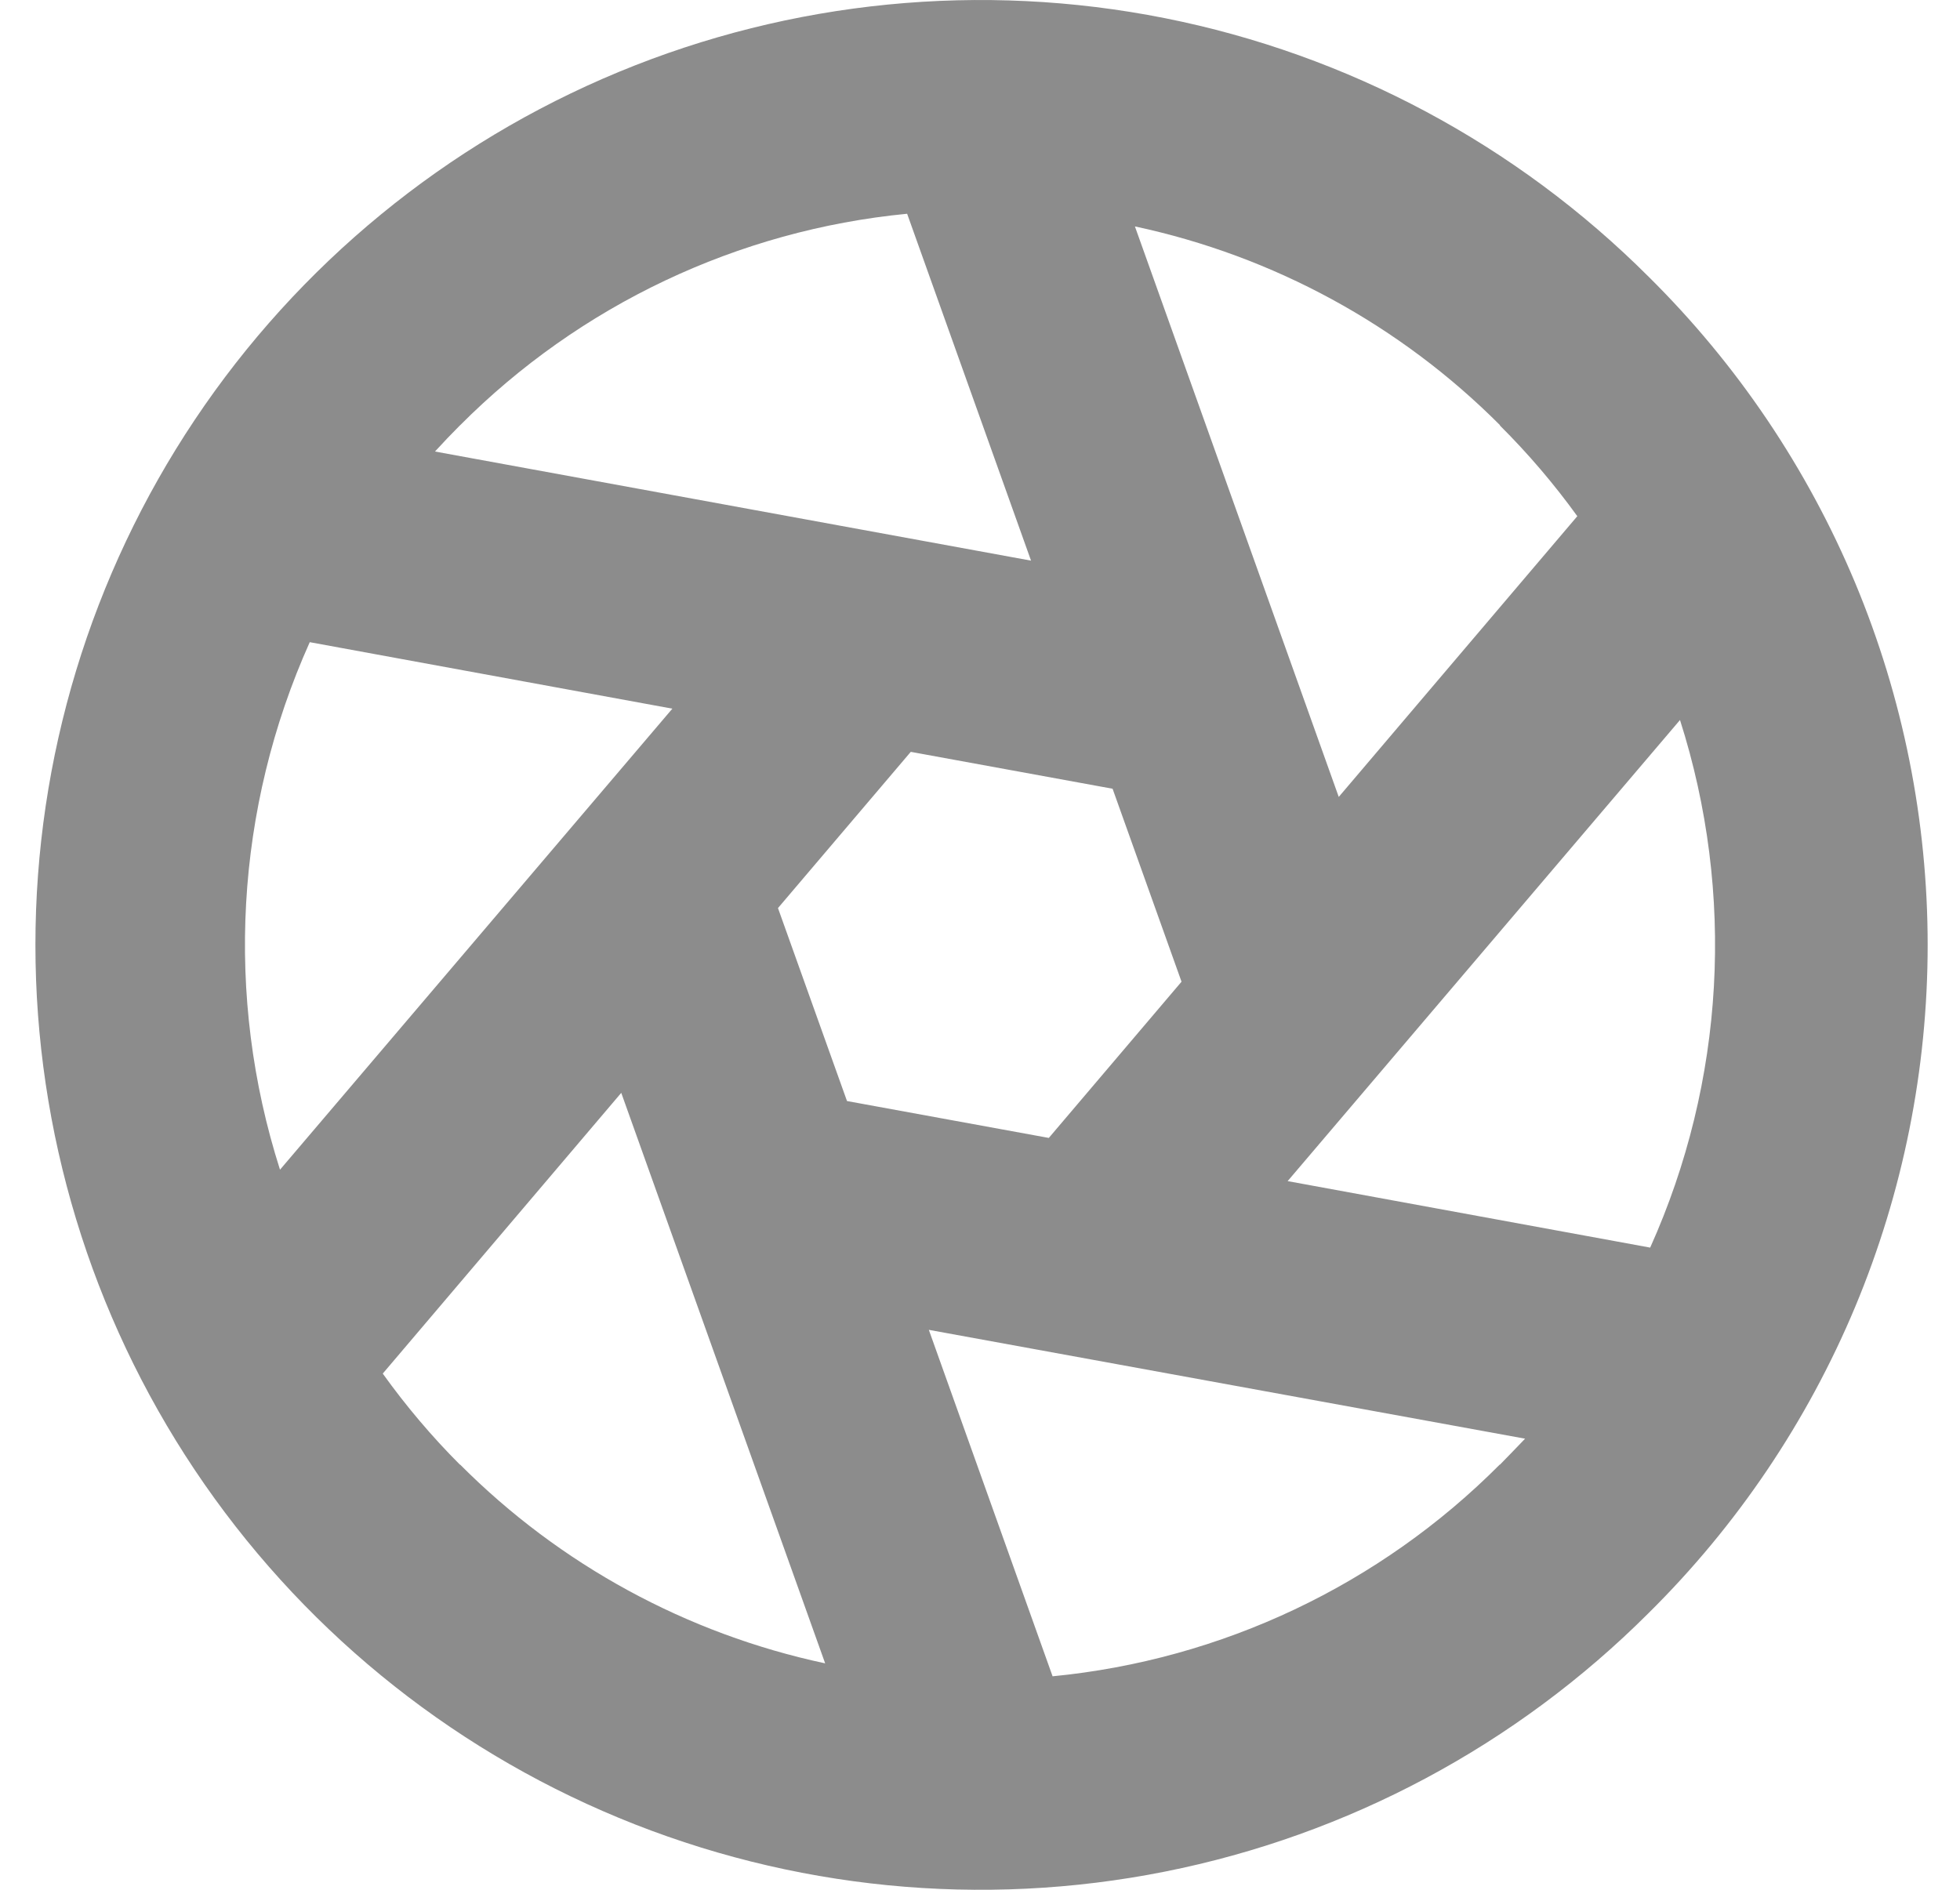 <svg width="28" height="27" viewBox="0 0 28 27" fill="none" xmlns="http://www.w3.org/2000/svg">
<path d="M23.552 3.954C21.663 2.066 19.258 0.78 16.639 0.259C14.021 -0.261 11.306 0.006 8.839 1.028C6.373 2.05 4.264 3.78 2.781 6C1.298 8.22 0.506 10.83 0.506 13.5C0.506 16.17 1.298 18.78 2.781 21C4.264 23.22 6.373 24.951 8.839 25.972C11.306 26.994 14.021 27.262 16.639 26.741C19.258 26.22 21.663 24.934 23.552 23.046C24.814 21.798 25.817 20.311 26.502 18.673C27.186 17.034 27.538 15.276 27.538 13.5C27.538 11.724 27.186 9.966 26.502 8.327C25.817 6.689 24.814 5.202 23.552 3.954ZM21.427 6.079C21.83 6.48 22.2 6.914 22.533 7.375L19.125 11.386L16.213 3.235C18.19 3.657 20.002 4.643 21.429 6.075L21.427 6.079ZM6.57 6.079C8.283 4.358 10.542 3.288 12.959 3.054L14.729 8.01L6.214 6.451C6.33 6.324 6.449 6.199 6.573 6.075L6.57 6.079ZM4 16.712C3.208 14.233 3.36 11.549 4.425 9.175L9.605 10.125L4 16.712ZM6.569 20.925C6.167 20.522 5.799 20.087 5.468 19.625L8.875 15.614L11.788 23.765C9.811 23.343 8 22.357 6.573 20.925H6.569ZM11.114 12.974L13.011 10.742L15.894 11.269L16.879 14.026L14.983 16.258L12.1 15.731L11.114 12.974ZM21.425 20.925C19.712 22.646 17.453 23.715 15.037 23.95L13.269 19L21.787 20.555C21.67 20.676 21.552 20.801 21.429 20.925H21.425ZM18.395 16.875L24 10.287C24.792 12.767 24.641 15.451 23.574 17.825L18.395 16.875Z" fill="#8C8C8C"/>
</svg>
